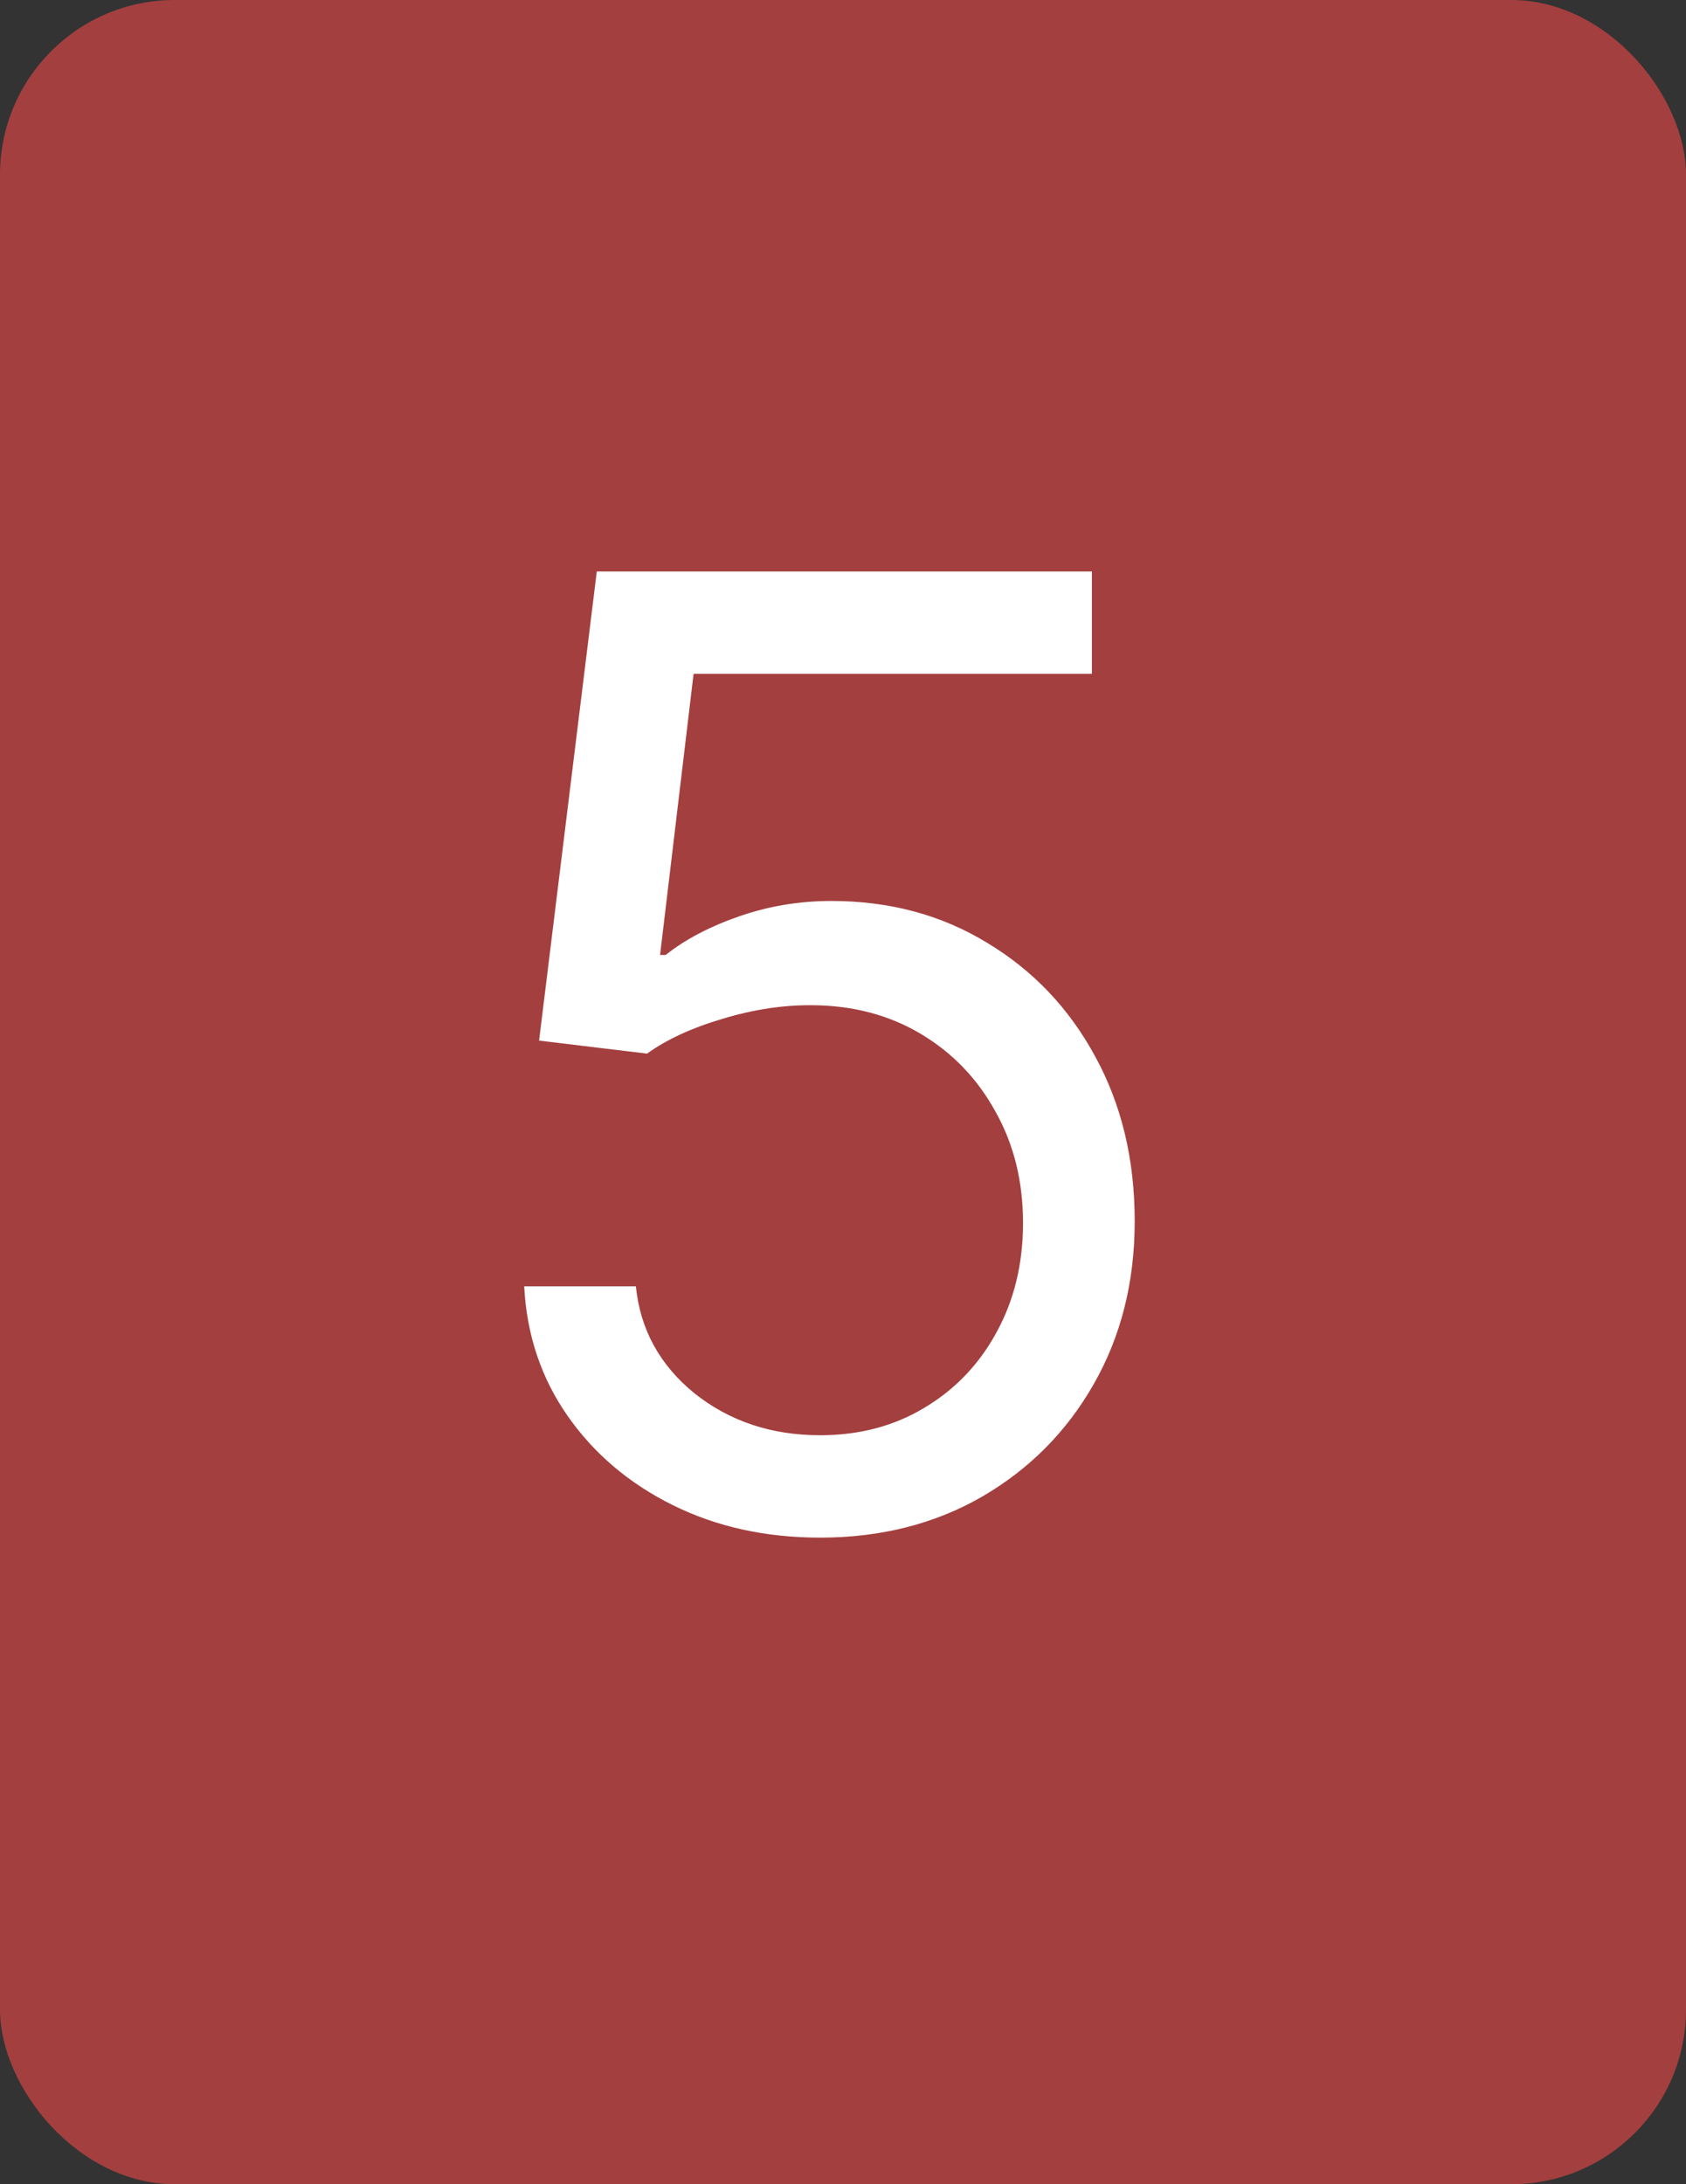 <svg width="386" height="500" viewBox="0 0 386 500" fill="none" xmlns="http://www.w3.org/2000/svg">
<rect x="0" y="0" width="386" height="500" fill="#333333" stroke="none"/>
<rect width="386" height="500" rx="40" fill="#A43F3F"/>
<path d="M187.767 351.983C175.267 351.983 164.01 349.497 153.996 344.526C143.982 339.554 135.956 332.736 129.919 324.071C123.882 315.406 120.58 305.534 120.011 294.455H145.58C146.574 304.327 151.048 312.494 159.003 318.957C167.028 325.349 176.616 328.545 187.767 328.545C196.716 328.545 204.67 326.45 211.631 322.26C218.662 318.07 224.166 312.317 228.143 305.001C232.192 297.615 234.216 289.27 234.216 279.966C234.216 270.449 232.121 261.962 227.93 254.504C223.811 246.976 218.129 241.045 210.885 236.713C203.641 232.381 195.366 230.179 186.062 230.108C179.386 230.037 172.533 231.067 165.501 233.197C158.47 235.257 152.682 237.92 148.136 241.188L123.42 238.205L136.631 130.818H249.983V154.256H158.79L151.119 218.602H152.398C156.872 215.051 162.483 212.104 169.23 209.76C175.977 207.416 183.009 206.244 190.324 206.244C203.676 206.244 215.572 209.44 226.013 215.832C236.524 222.153 244.763 230.818 250.729 241.827C256.766 252.835 259.784 265.406 259.784 279.54C259.784 293.46 256.659 305.889 250.409 316.827C244.23 327.693 235.707 336.287 224.841 342.608C213.974 348.858 201.616 351.983 187.767 351.983Z" fill="white"/>
</svg>
